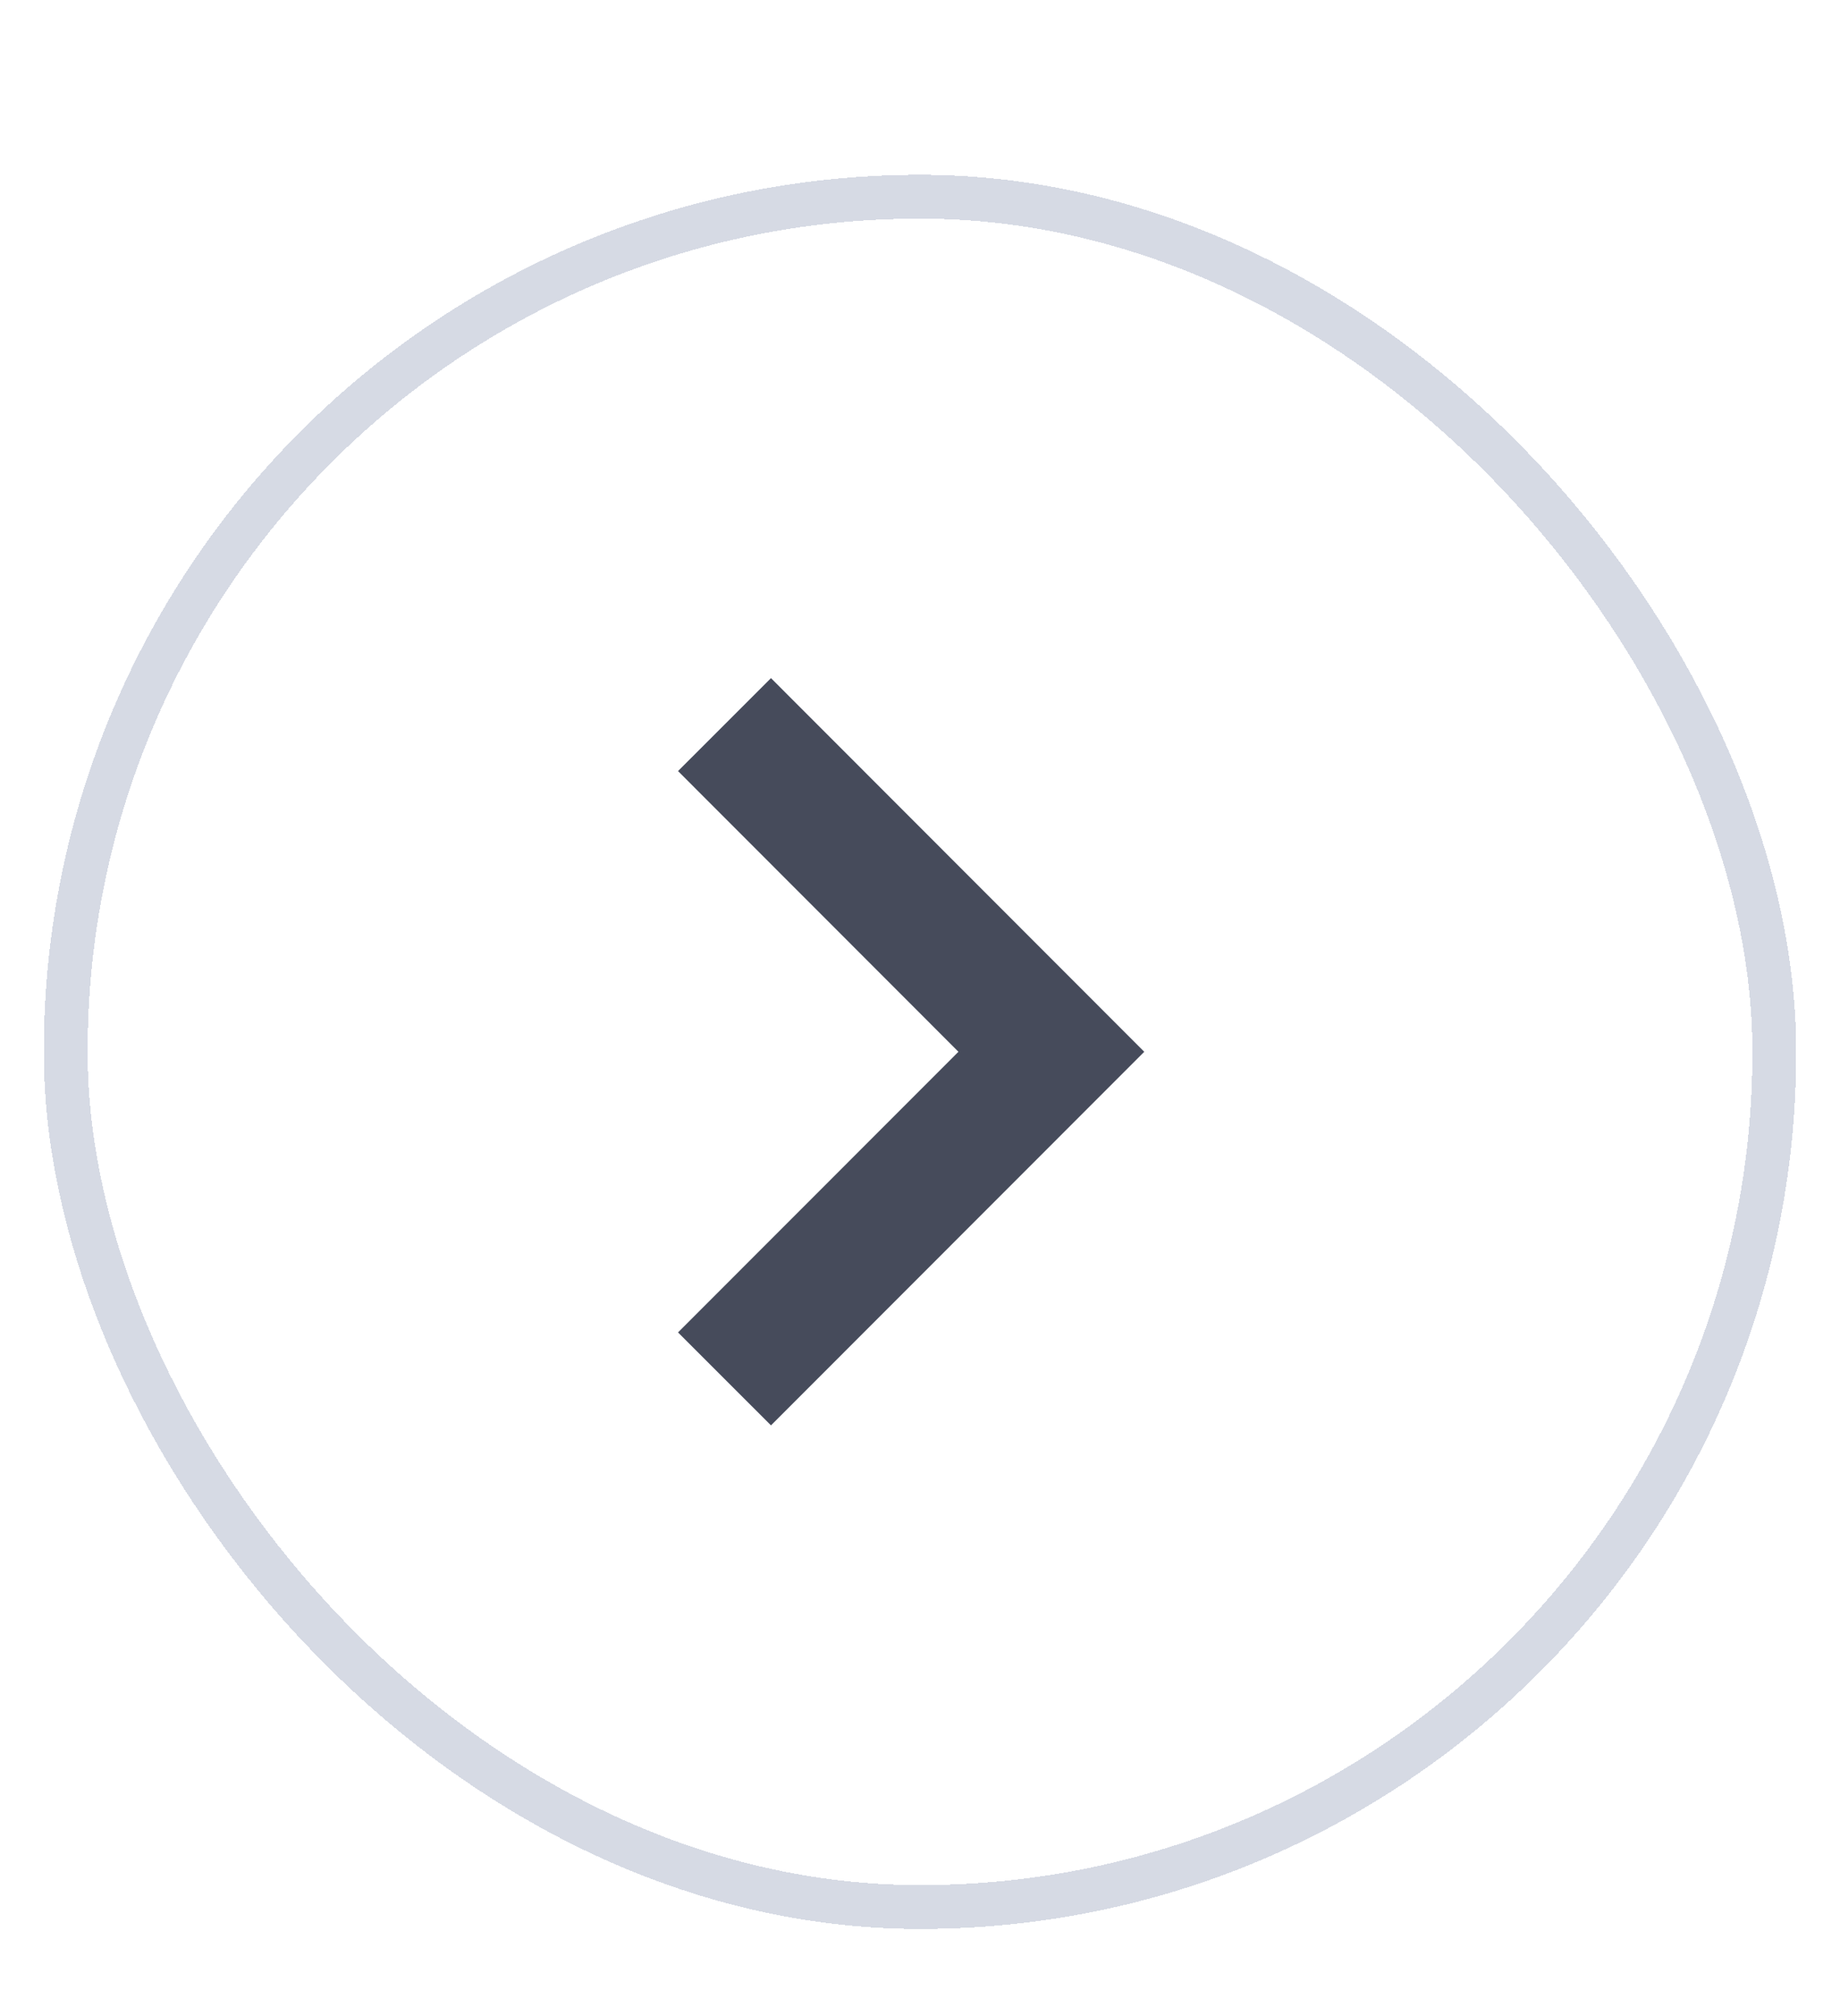 <svg width="42" height="46" viewBox="0 0 42 46" fill="none" xmlns="http://www.w3.org/2000/svg">
<g filter="url(#filter0_dd_9771_14862)">
<rect x="1" y="1.988" width="40" height="40.024" rx="20" fill="white" shape-rendering="crispEdges"/>
<rect x="1.5" y="2.488" width="39" height="39.024" rx="19.5" stroke="#D6DAE4" shape-rendering="crispEdges"/>
<path d="M17.598 28.401L23.998 21.998L17.598 15.594" stroke="#464B5B" stroke-width="3" stroke-linecap="square"/>
</g>
<defs>
<filter id="filter0_dd_9771_14862" x="0" y="0.988" width="42" height="44.023" filterUnits="userSpaceOnUse" color-interpolation-filters="sRGB">
<feFlood flood-opacity="0" result="BackgroundImageFix"/>
<feColorMatrix in="SourceAlpha" type="matrix" values="0 0 0 0 0 0 0 0 0 0 0 0 0 0 0 0 0 0 127 0" result="hardAlpha"/>
<feOffset/>
<feGaussianBlur stdDeviation="0.5"/>
<feComposite in2="hardAlpha" operator="out"/>
<feColorMatrix type="matrix" values="0 0 0 0 0 0 0 0 0 0 0 0 0 0 0 0 0 0 0.25 0"/>
<feBlend mode="normal" in2="BackgroundImageFix" result="effect1_dropShadow_9771_14862"/>
<feColorMatrix in="SourceAlpha" type="matrix" values="0 0 0 0 0 0 0 0 0 0 0 0 0 0 0 0 0 0 127 0" result="hardAlpha"/>
<feOffset dy="2"/>
<feGaussianBlur stdDeviation="0.5"/>
<feComposite in2="hardAlpha" operator="out"/>
<feColorMatrix type="matrix" values="0 0 0 0 0 0 0 0 0 0 0 0 0 0 0 0 0 0 0.05 0"/>
<feBlend mode="normal" in2="effect1_dropShadow_9771_14862" result="effect2_dropShadow_9771_14862"/>
<feBlend mode="normal" in="SourceGraphic" in2="effect2_dropShadow_9771_14862" result="shape"/>
</filter>
</defs>
</svg>
